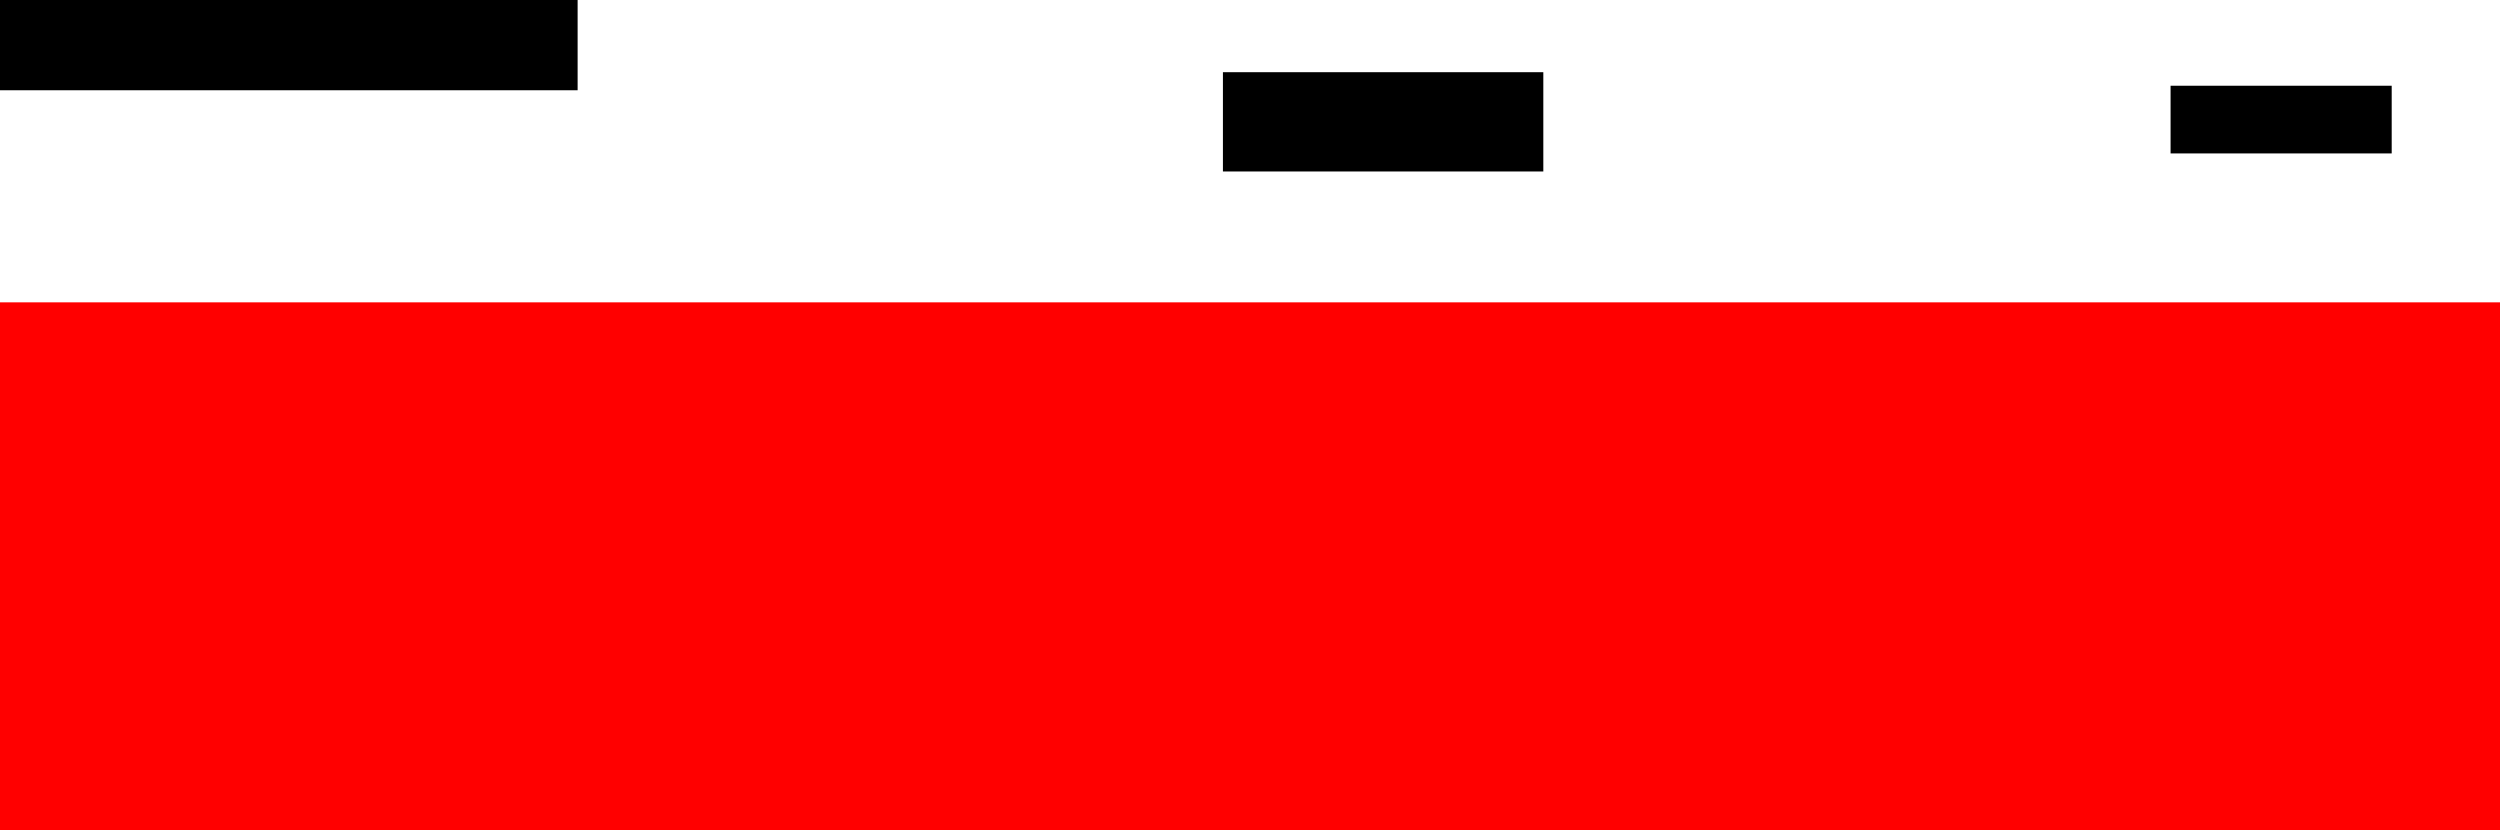 <svg version="1.1" xmlns="http://www.w3.org/2000/svg" xmlns:xlink="http://www.w3.org/1999/xlink" width="529.294" height="175.794"><g transform="translate(22.708,-202.346)"><g data-paper-data="{&quot;isPaintingLayer&quot;:true}" fill-rule="nonzero" stroke="none" stroke-width="0" stroke-linecap="butt" stroke-linejoin="miter" stroke-miterlimit="10" stroke-dasharray="" stroke-dashoffset="0" style="mix-blend-mode: normal"><path d="M-22.708,378.14v-111.782h529.294v111.782z" fill="#ff0000"/><path d="M-22.708,221.454v-19.108h122.292v19.108z" fill="#000000"/><path d="M236.206,238.651v-21.019h67.834v21.019z" fill="#000000"/><path d="M436.841,234.829v-14.331h46.815v14.331z" fill="#000000"/></g></g></svg>